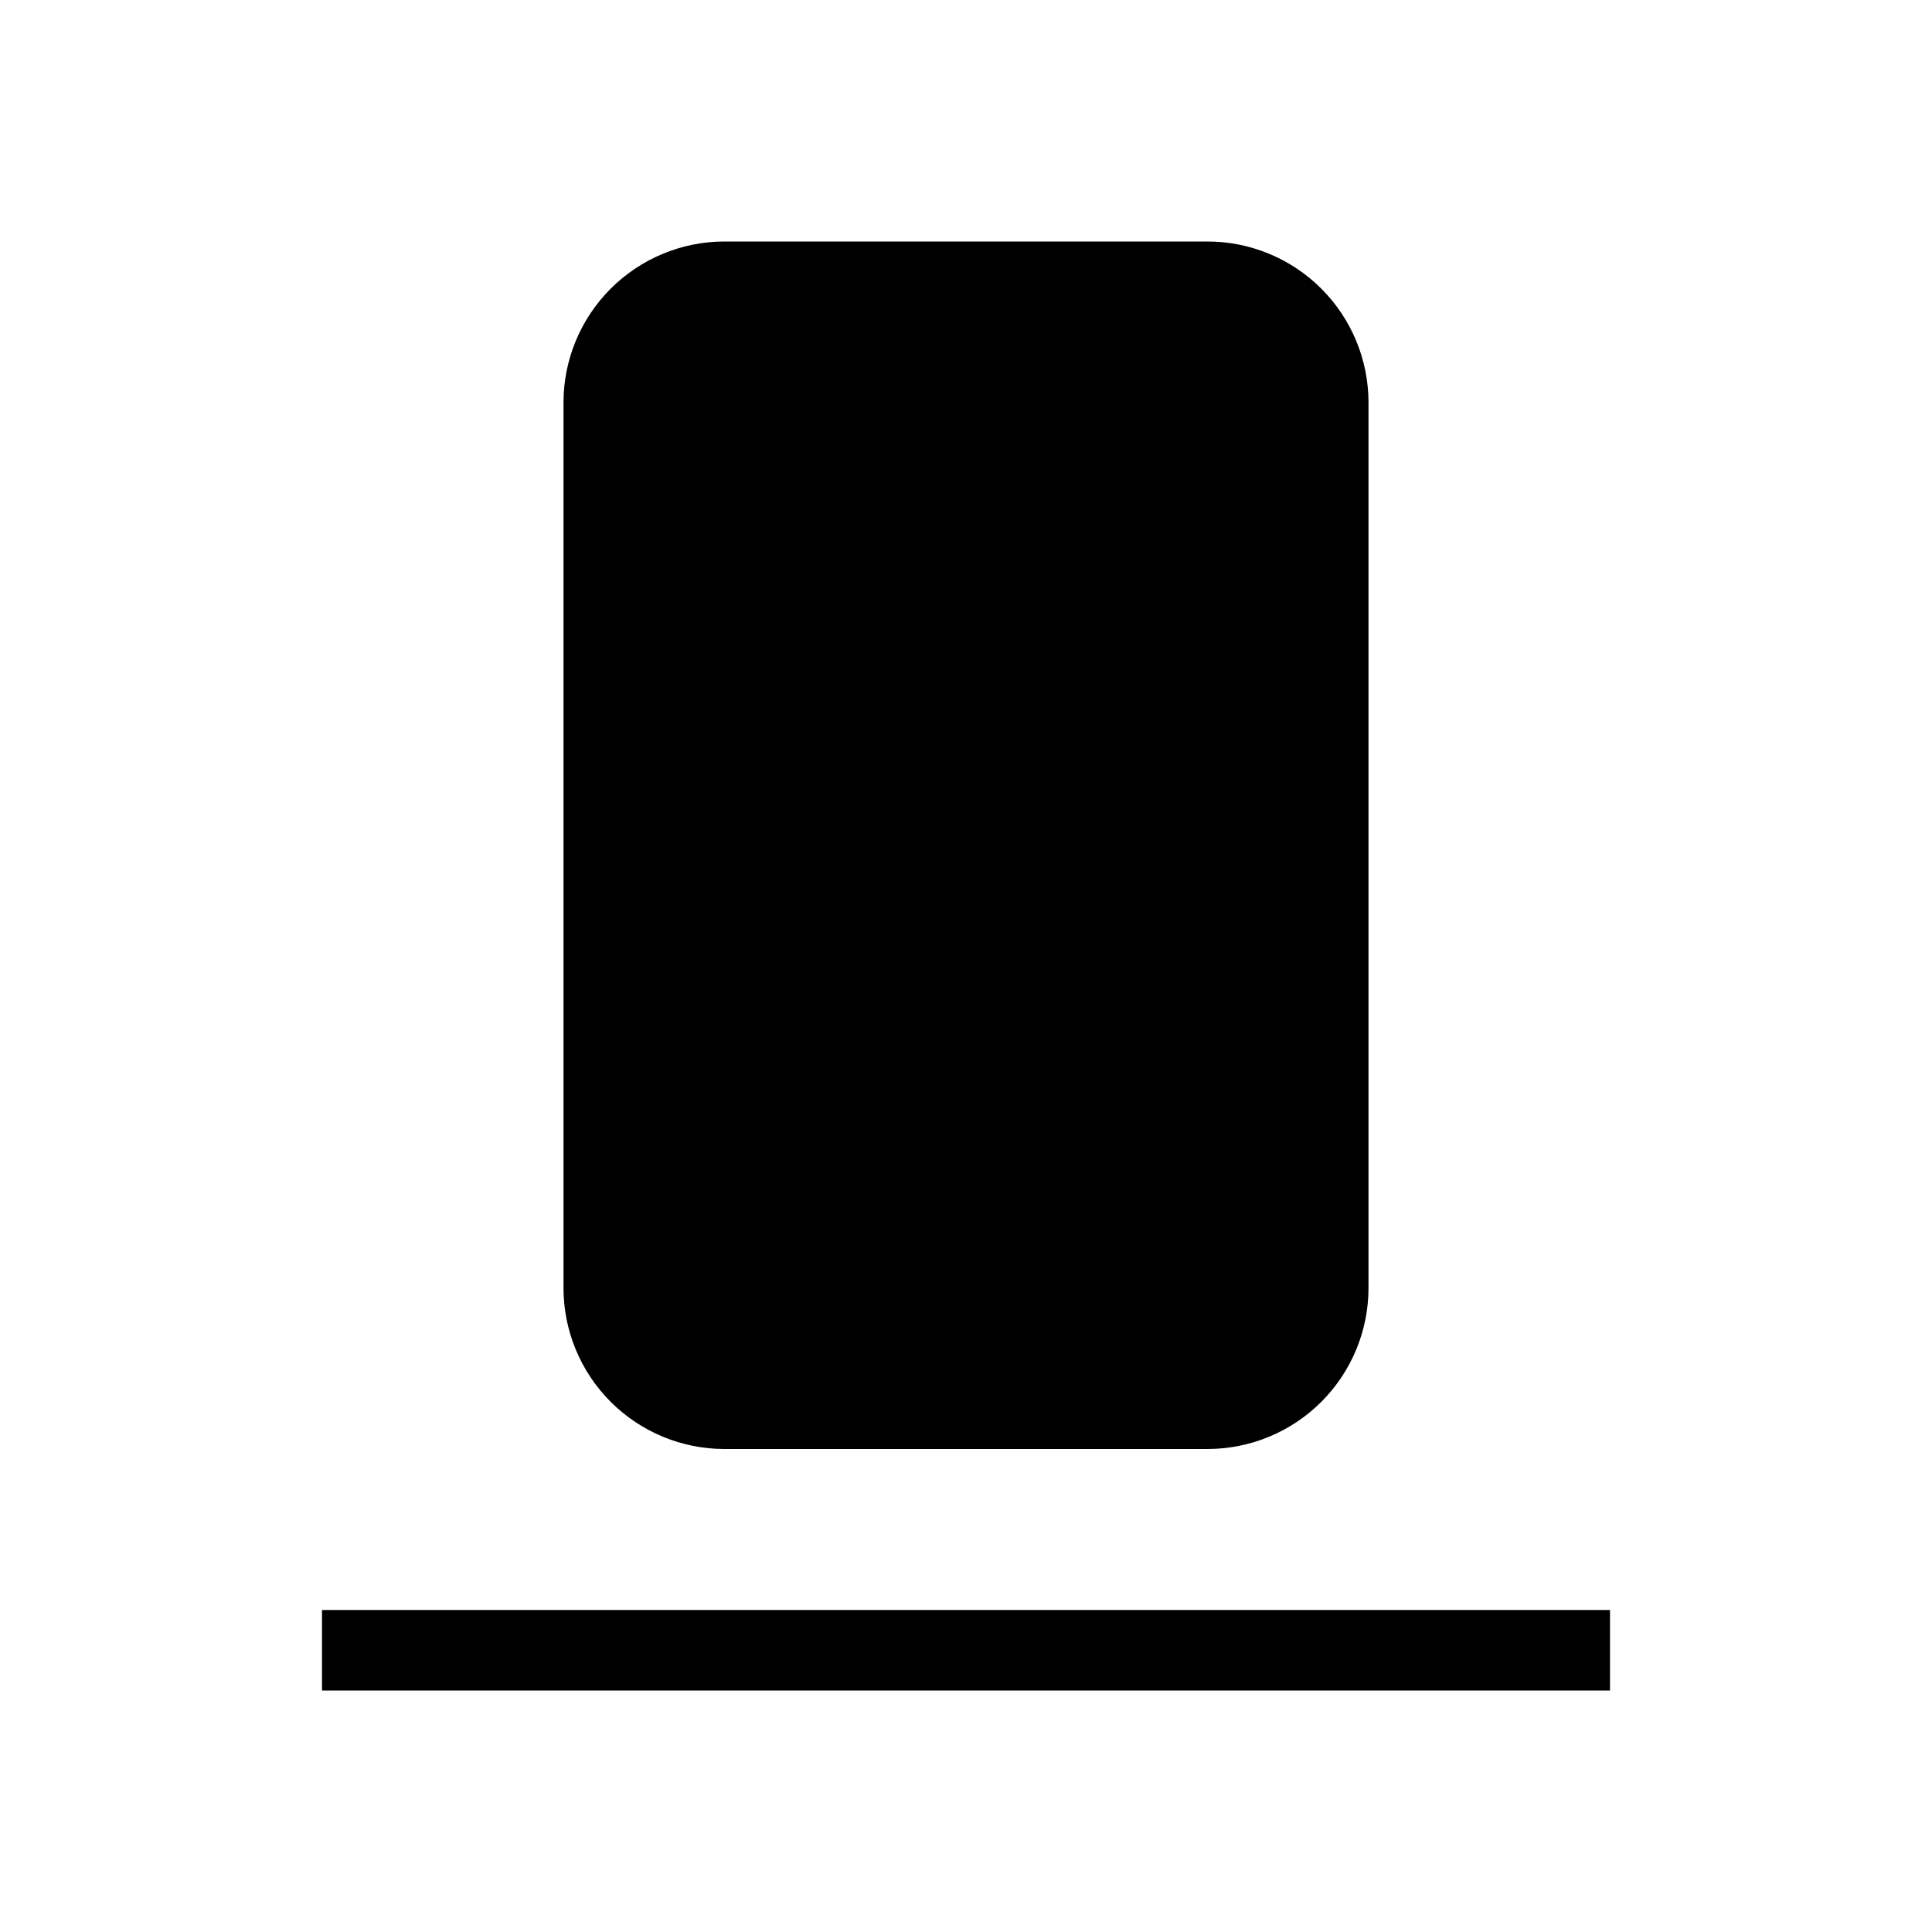 <svg width="24" height="24" viewBox="0 0 24 24" fill="none" xmlns="http://www.w3.org/2000/svg">
<path d="M9 18H15C15.53 18 16.039 17.789 16.414 17.414C16.789 17.039 17 16.53 17 16V5C17 4.47 16.789 3.961 16.414 3.586C16.039 3.211 15.53 3 15 3H9C8.47 3 7.961 3.211 7.586 3.586C7.211 3.961 7 4.47 7 5V16C7 16.53 7.211 17.039 7.586 17.414C7.961 17.789 8.47 18 9 18ZM4 20V21H20V20H4Z" fill="black"/>
</svg>
